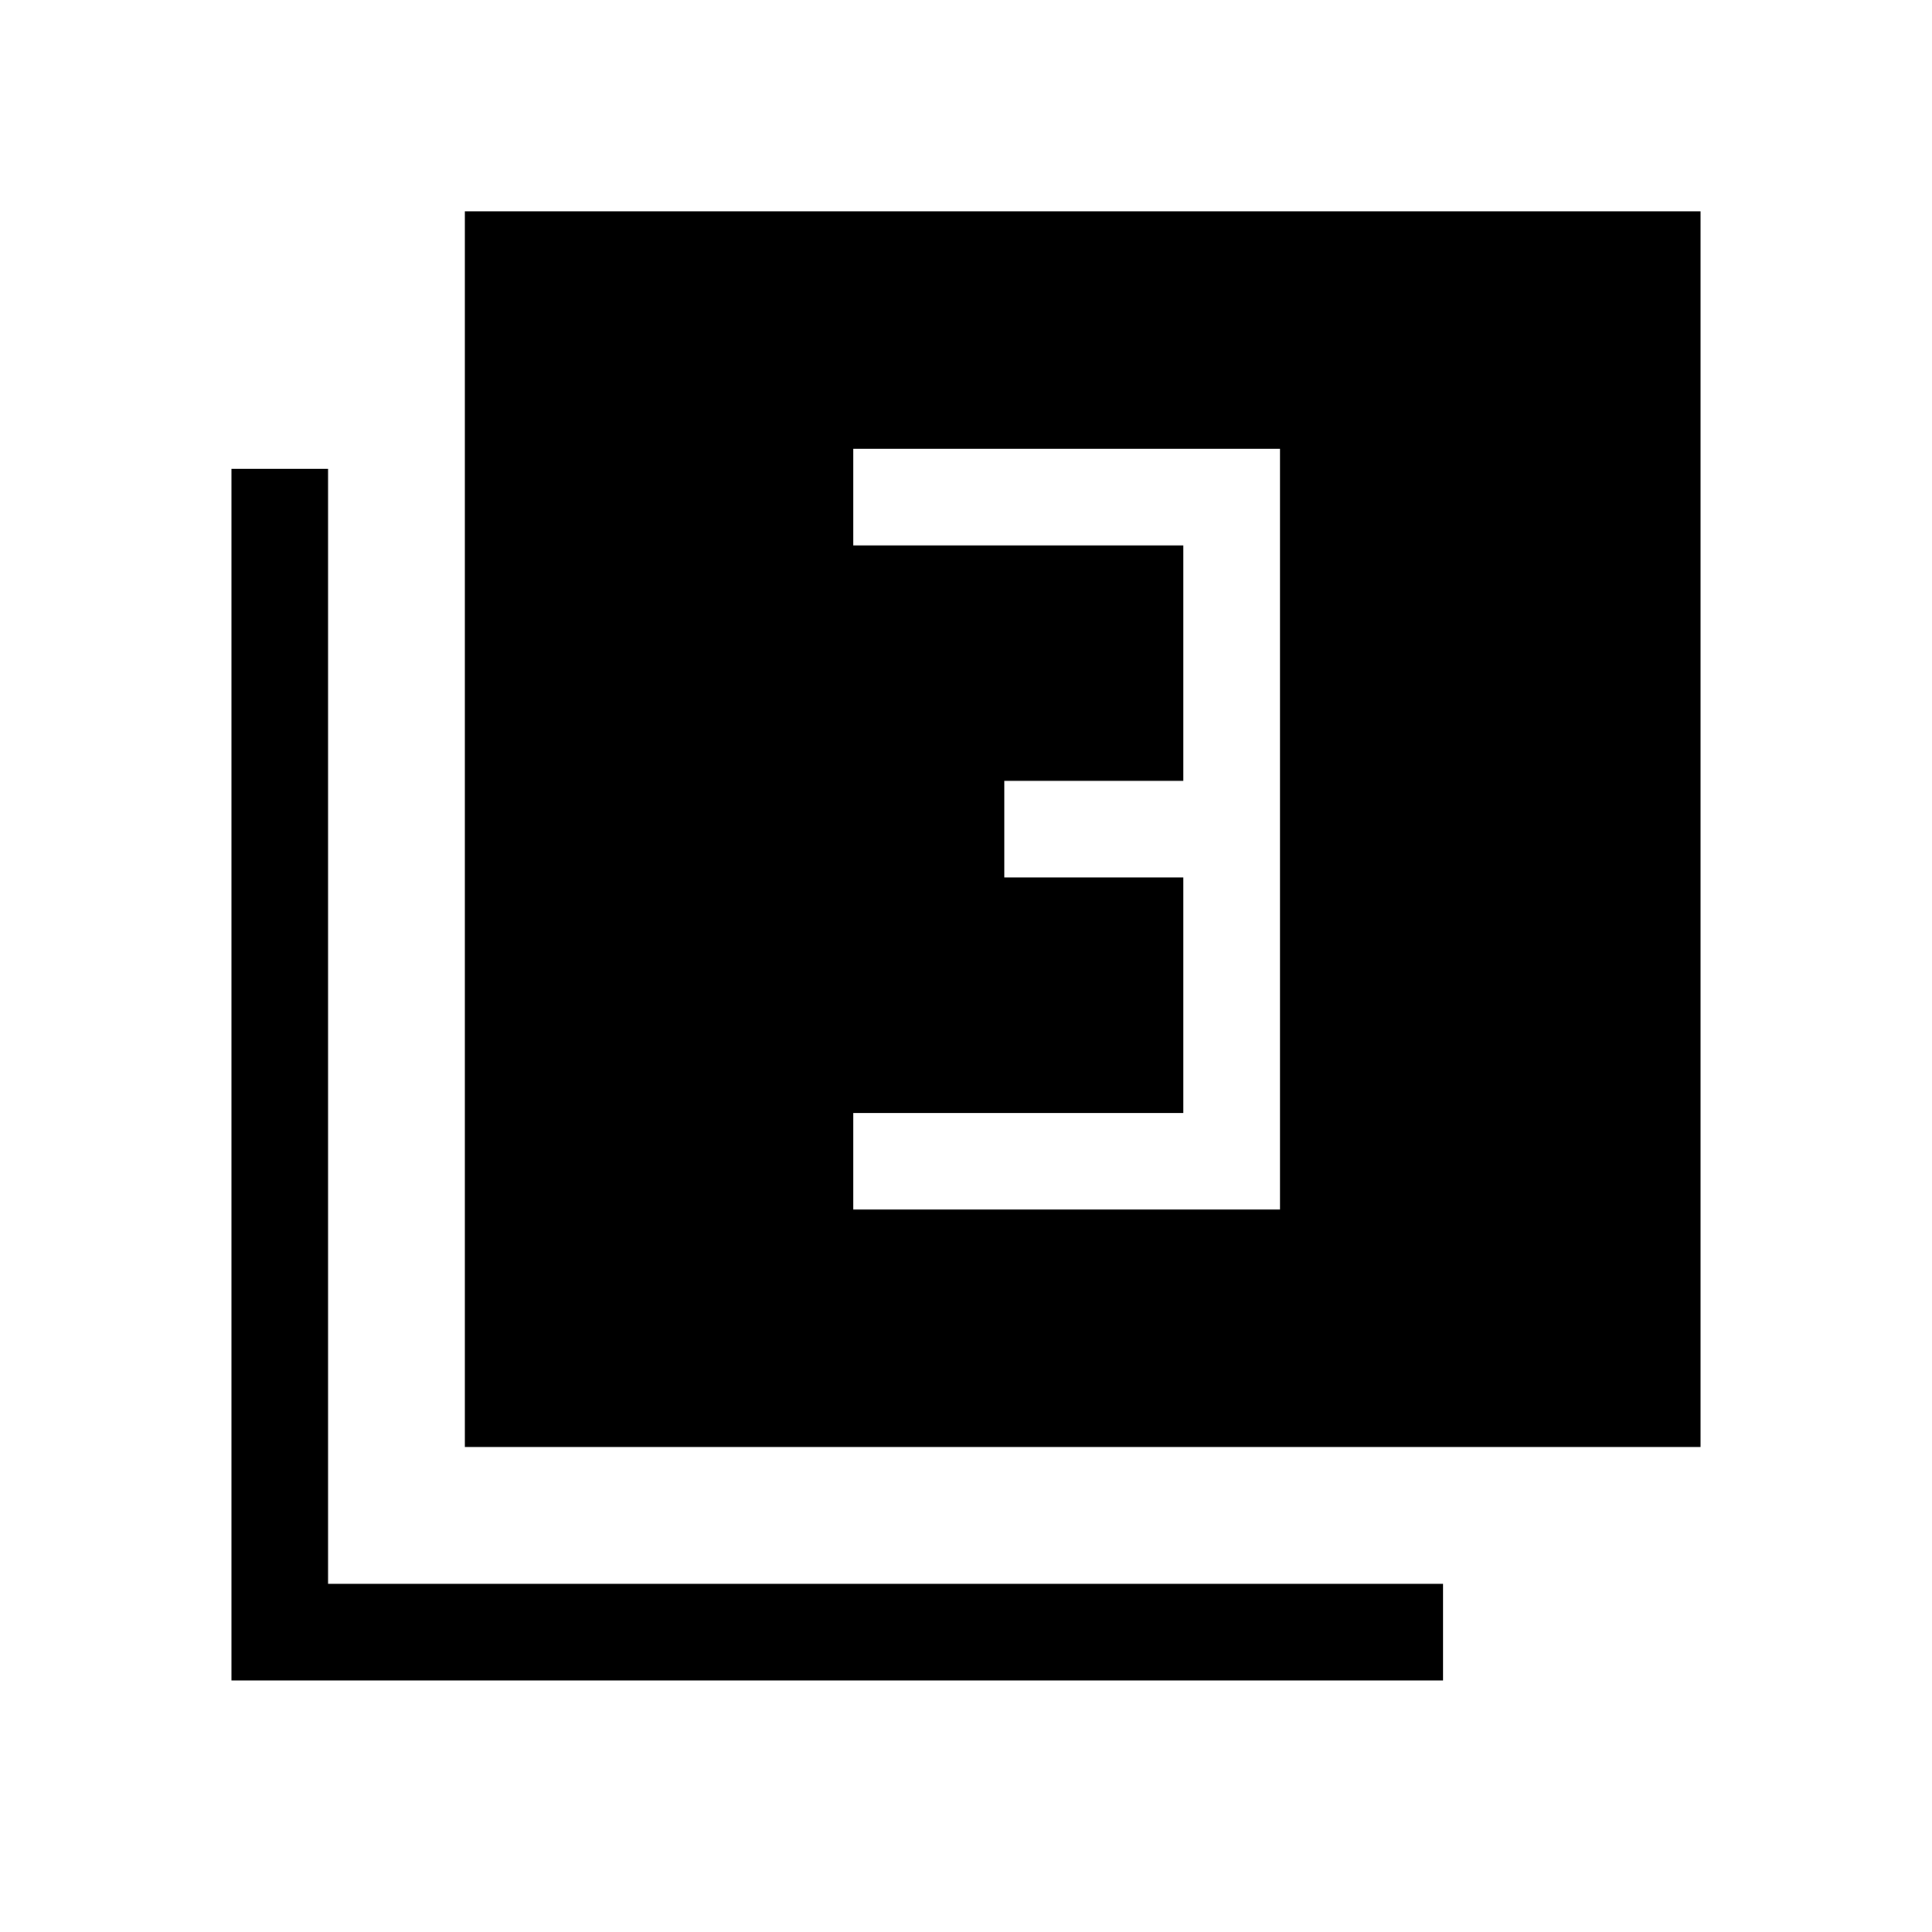 <svg xmlns="http://www.w3.org/2000/svg" height="40" width="40"><path d="M17.667 25.042H26.5V9.292h-8.833v2H24.5v4.875h-3.708v2H24.5v4.875h-6.833Zm-8.042 4.916V4.375h25.583v25.583Zm-4.833 4.834V9.708h2v23.084h23.083v2Z"/></svg>